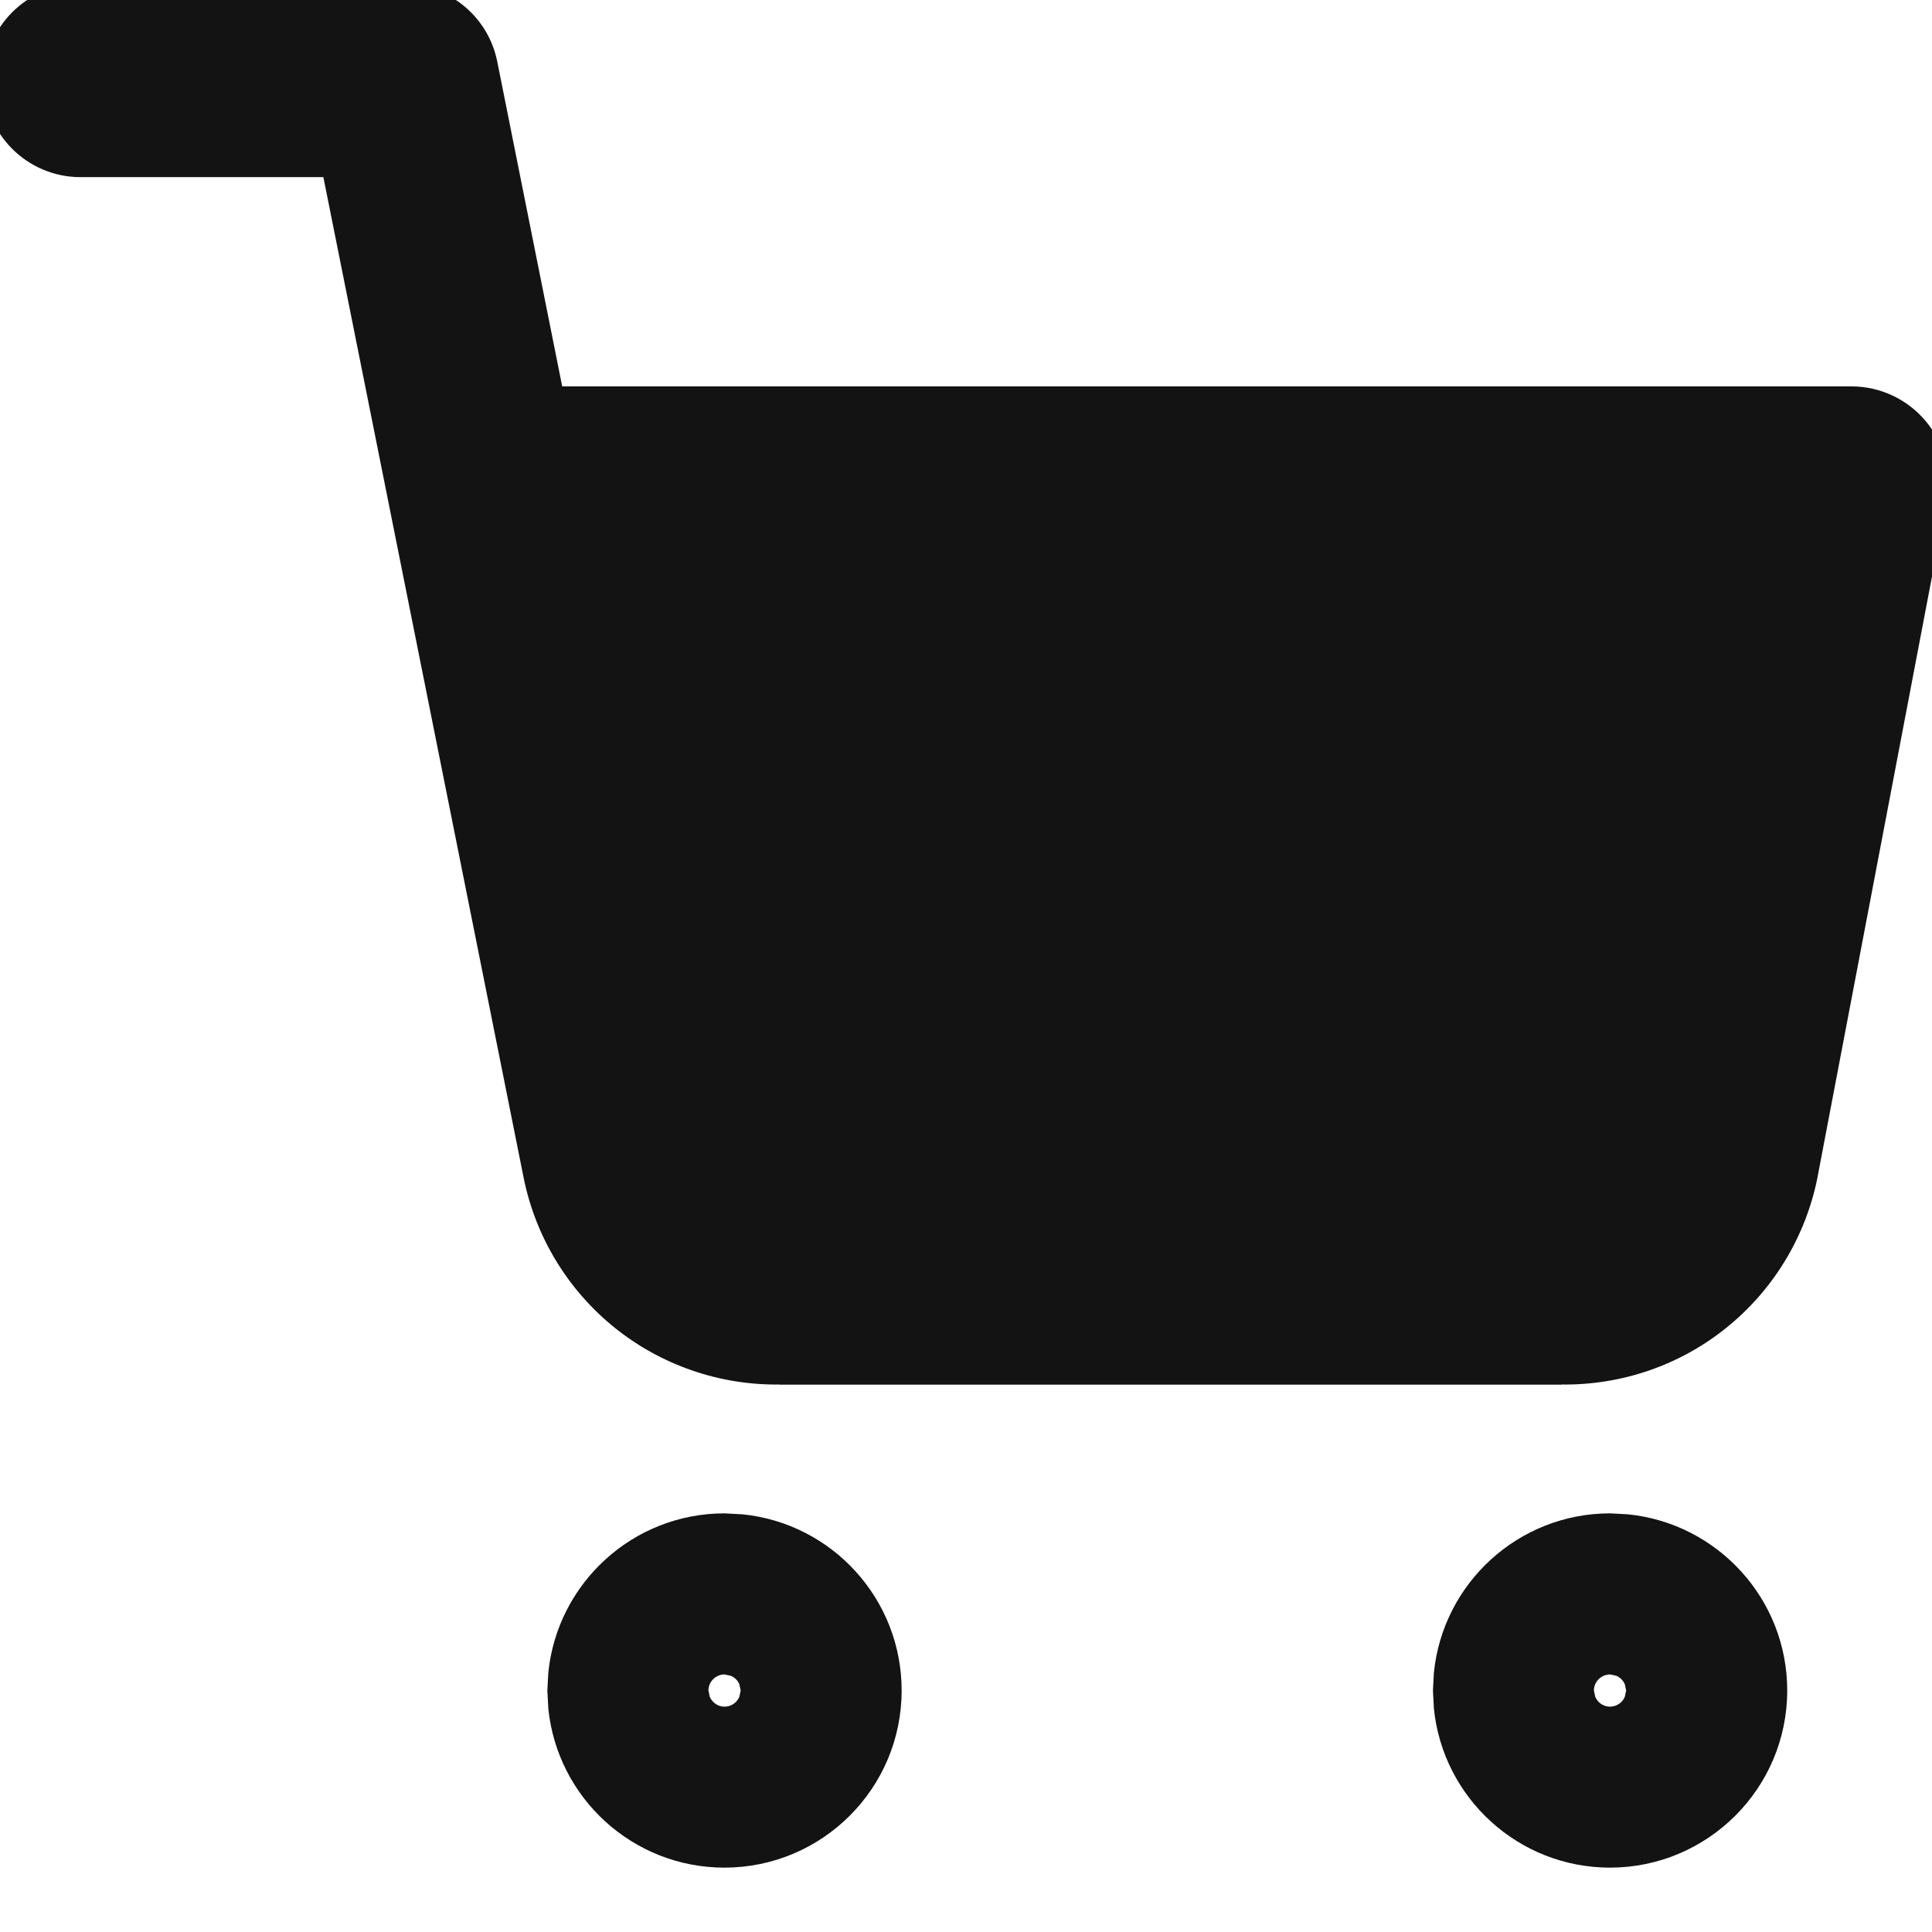 <svg width="16" height="16" viewBox="0 0 16 16" fill="none" xmlns="http://www.w3.org/2000/svg">
<g clip-path="url(#clip0_99_10923)">
<path d="M6.15 12.541C6.89 12.616 7.467 13.241 7.467 14C7.467 14.81 6.81 15.466 6 15.467C5.241 15.467 4.616 14.89 4.541 14.15L4.533 14L4.541 13.851C4.616 13.111 5.241 12.533 6 12.533L6.15 12.541ZM13.483 12.541C14.223 12.616 14.801 13.241 14.801 14C14.801 14.81 14.143 15.466 13.334 15.467C12.575 15.467 11.95 14.89 11.875 14.15L11.867 14L11.875 13.851C11.95 13.111 12.575 12.533 13.334 12.533L13.483 12.541ZM6 13.867C5.927 13.867 5.867 13.927 5.867 14L5.878 14.052C5.898 14.099 5.945 14.134 6 14.134C6.055 14.134 6.103 14.1 6.123 14.052L6.134 14L6.123 13.948C6.11 13.916 6.083 13.891 6.052 13.878L6 13.867ZM13.334 13.867C13.261 13.867 13.2 13.927 13.2 14L13.211 14.052C13.231 14.1 13.279 14.134 13.334 14.134C13.389 14.133 13.436 14.1 13.456 14.052L13.467 14L13.456 13.948C13.443 13.917 13.417 13.892 13.386 13.878L13.334 13.867ZM3.474 -0.121C3.793 -0.064 4.053 0.183 4.118 0.51L4.656 3.2H15.334C15.572 3.2 15.798 3.307 15.95 3.49C16.102 3.674 16.164 3.916 16.119 4.15L15.053 9.743L15.052 9.75C14.954 10.241 14.687 10.682 14.297 10.996C13.911 11.307 13.429 11.472 12.934 11.466V11.467H6.454V11.466C5.959 11.472 5.477 11.306 5.091 10.996C4.701 10.682 4.434 10.241 4.336 9.751L2.678 1.467H0.667C0.225 1.467 -0.133 1.109 -0.133 0.667C-0.133 0.225 0.225 -0.133 0.667 -0.133H3.334L3.474 -0.121Z" fill="#131313"/>
</g>
<defs>
<clipPath id="clip0_99_10923">
<rect width="16" height="16" fill="white"/>
</clipPath>
</defs>
</svg>
